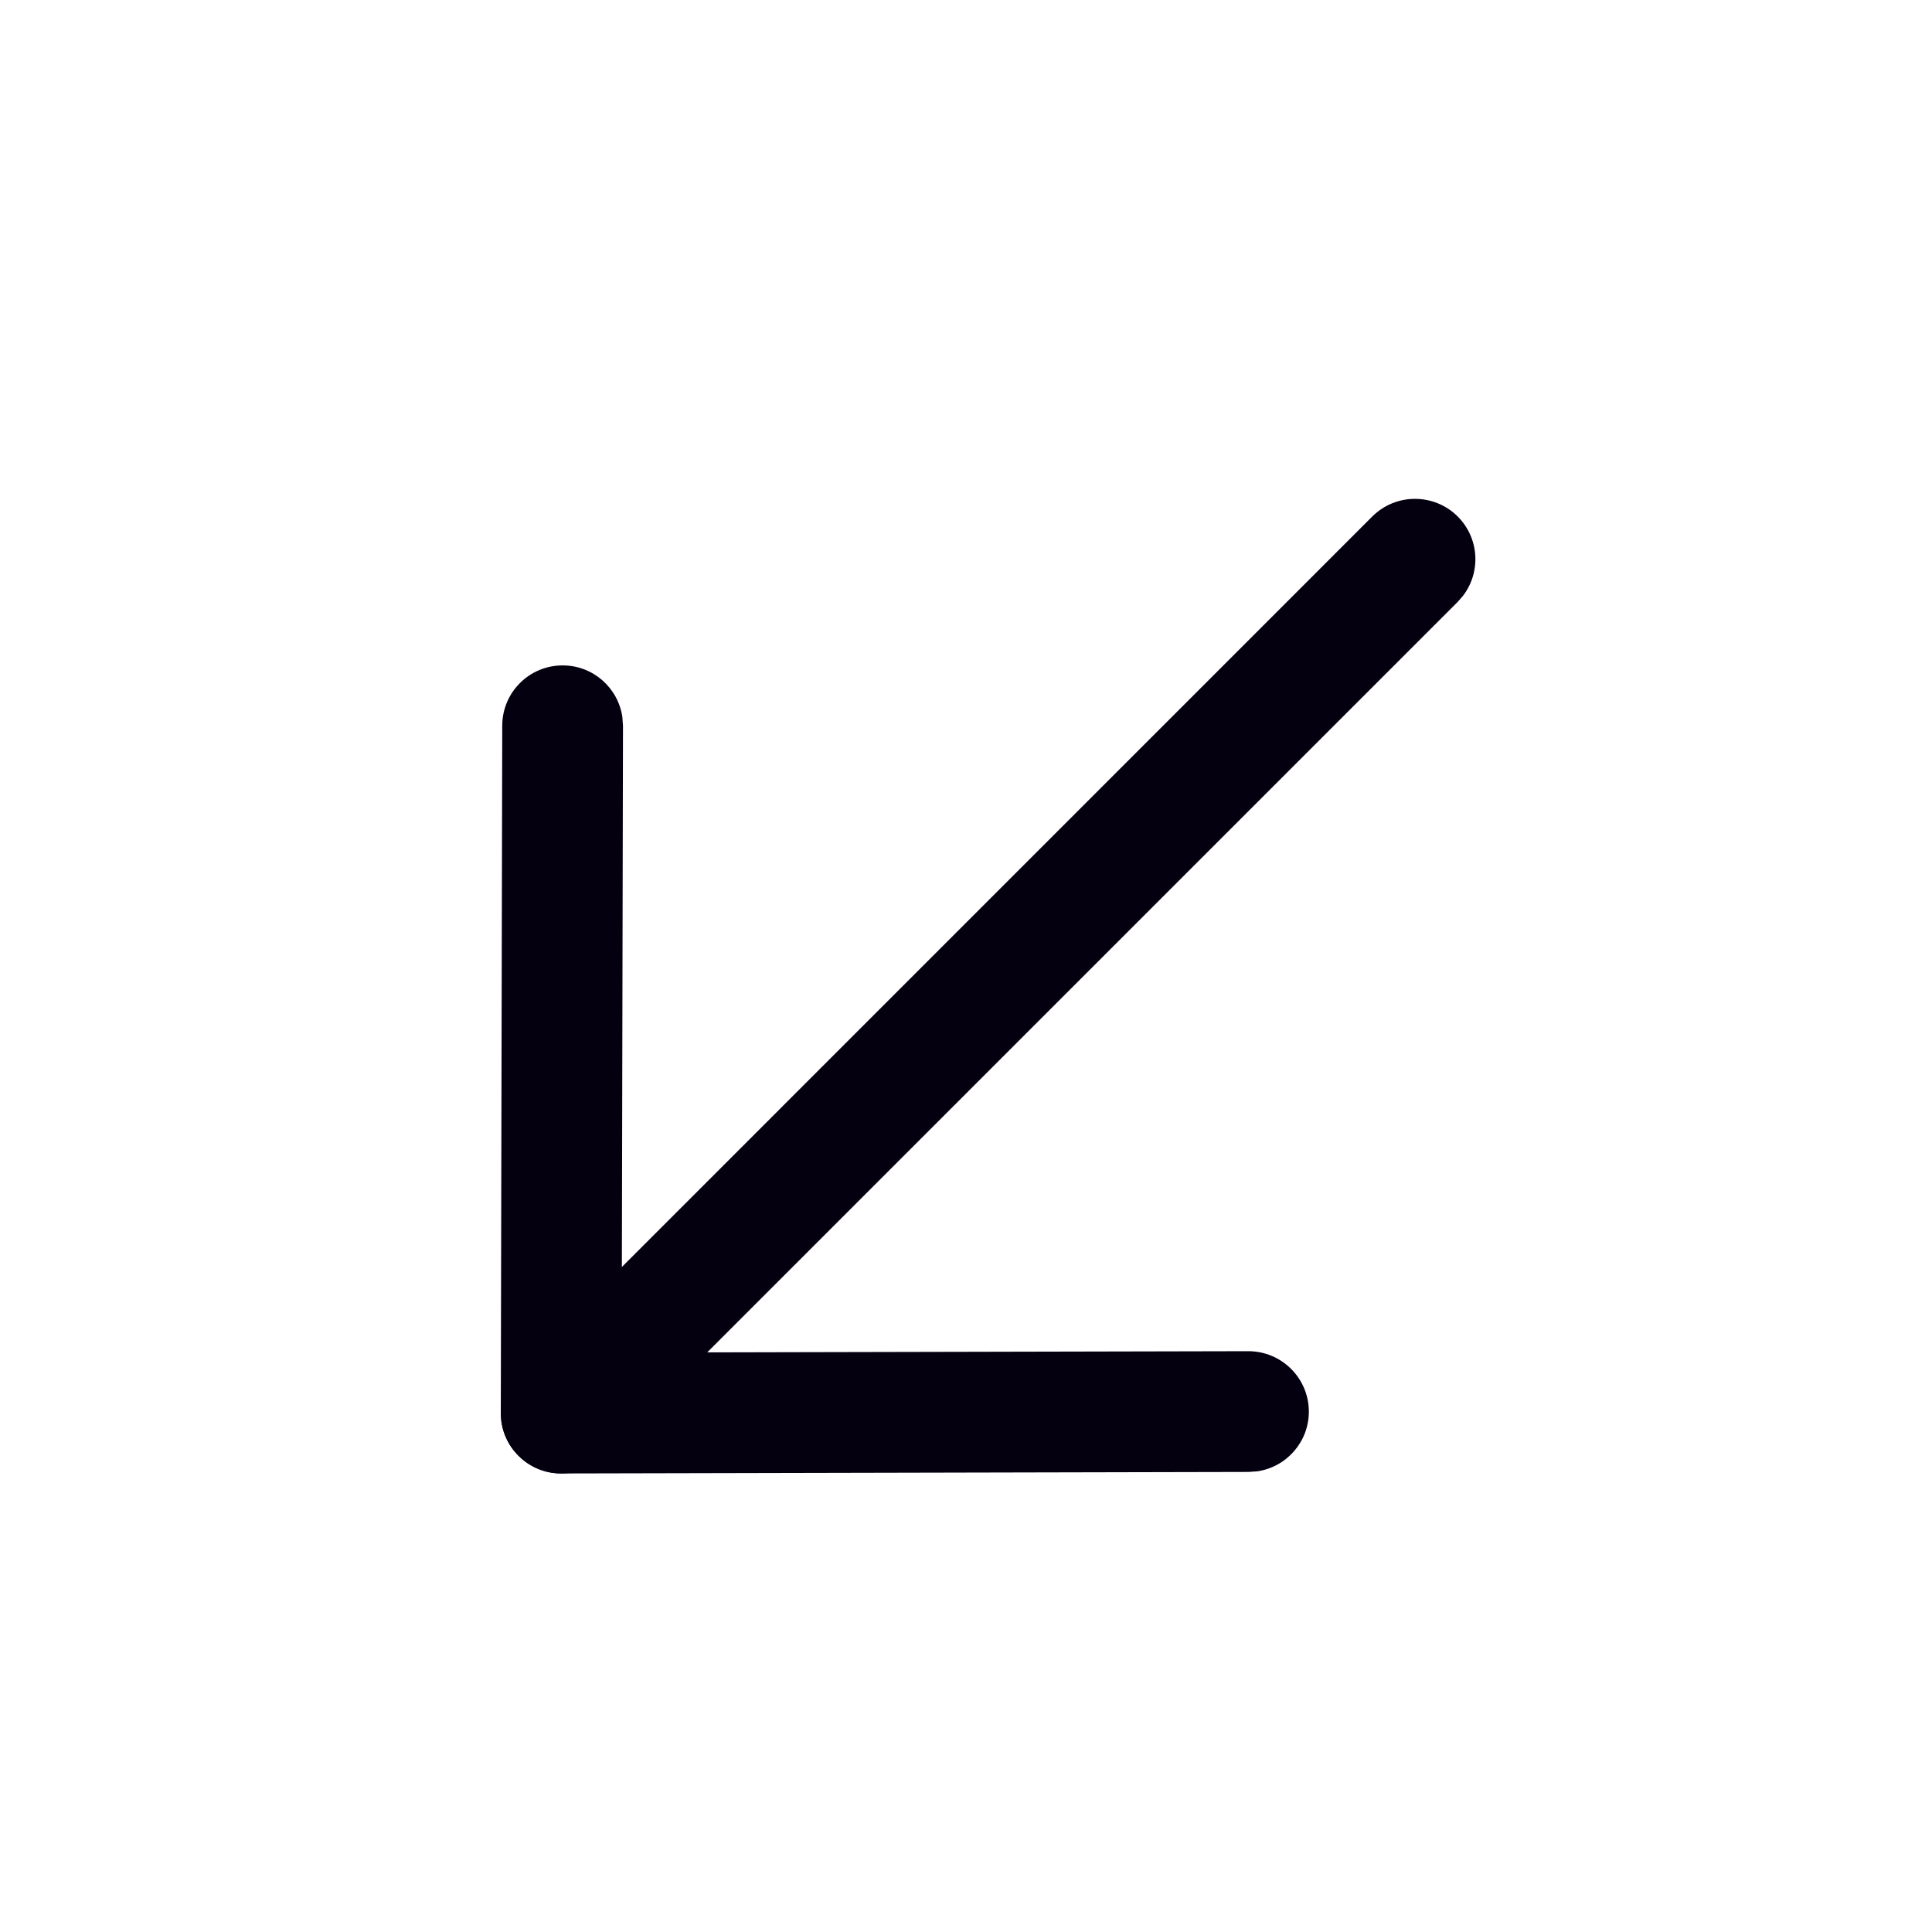 <svg width="24" height="24" viewBox="0 0 24 24" fill="none" xmlns="http://www.w3.org/2000/svg">
<path d="M18.108 6.416C18.377 6.685 18.399 7.106 18.175 7.4L18.108 7.477L7.501 18.084C7.208 18.377 6.734 18.377 6.441 18.084C6.172 17.815 6.15 17.394 6.374 17.1L6.441 17.023L17.047 6.416C17.34 6.124 17.815 6.124 18.108 6.416Z" fill="#050010"/>
<path d="M15.507 16.785C15.921 16.785 16.258 17.12 16.259 17.534C16.26 17.91 15.983 18.223 15.621 18.277L15.51 18.285L6.973 18.304C6.595 18.305 6.282 18.026 6.229 17.663L6.221 17.552L6.239 9.014C6.24 8.6 6.576 8.265 6.99 8.266C7.367 8.266 7.678 8.544 7.731 8.906L7.739 9.017L7.723 16.802L15.507 16.785Z" fill="#050010"/>
</svg>

